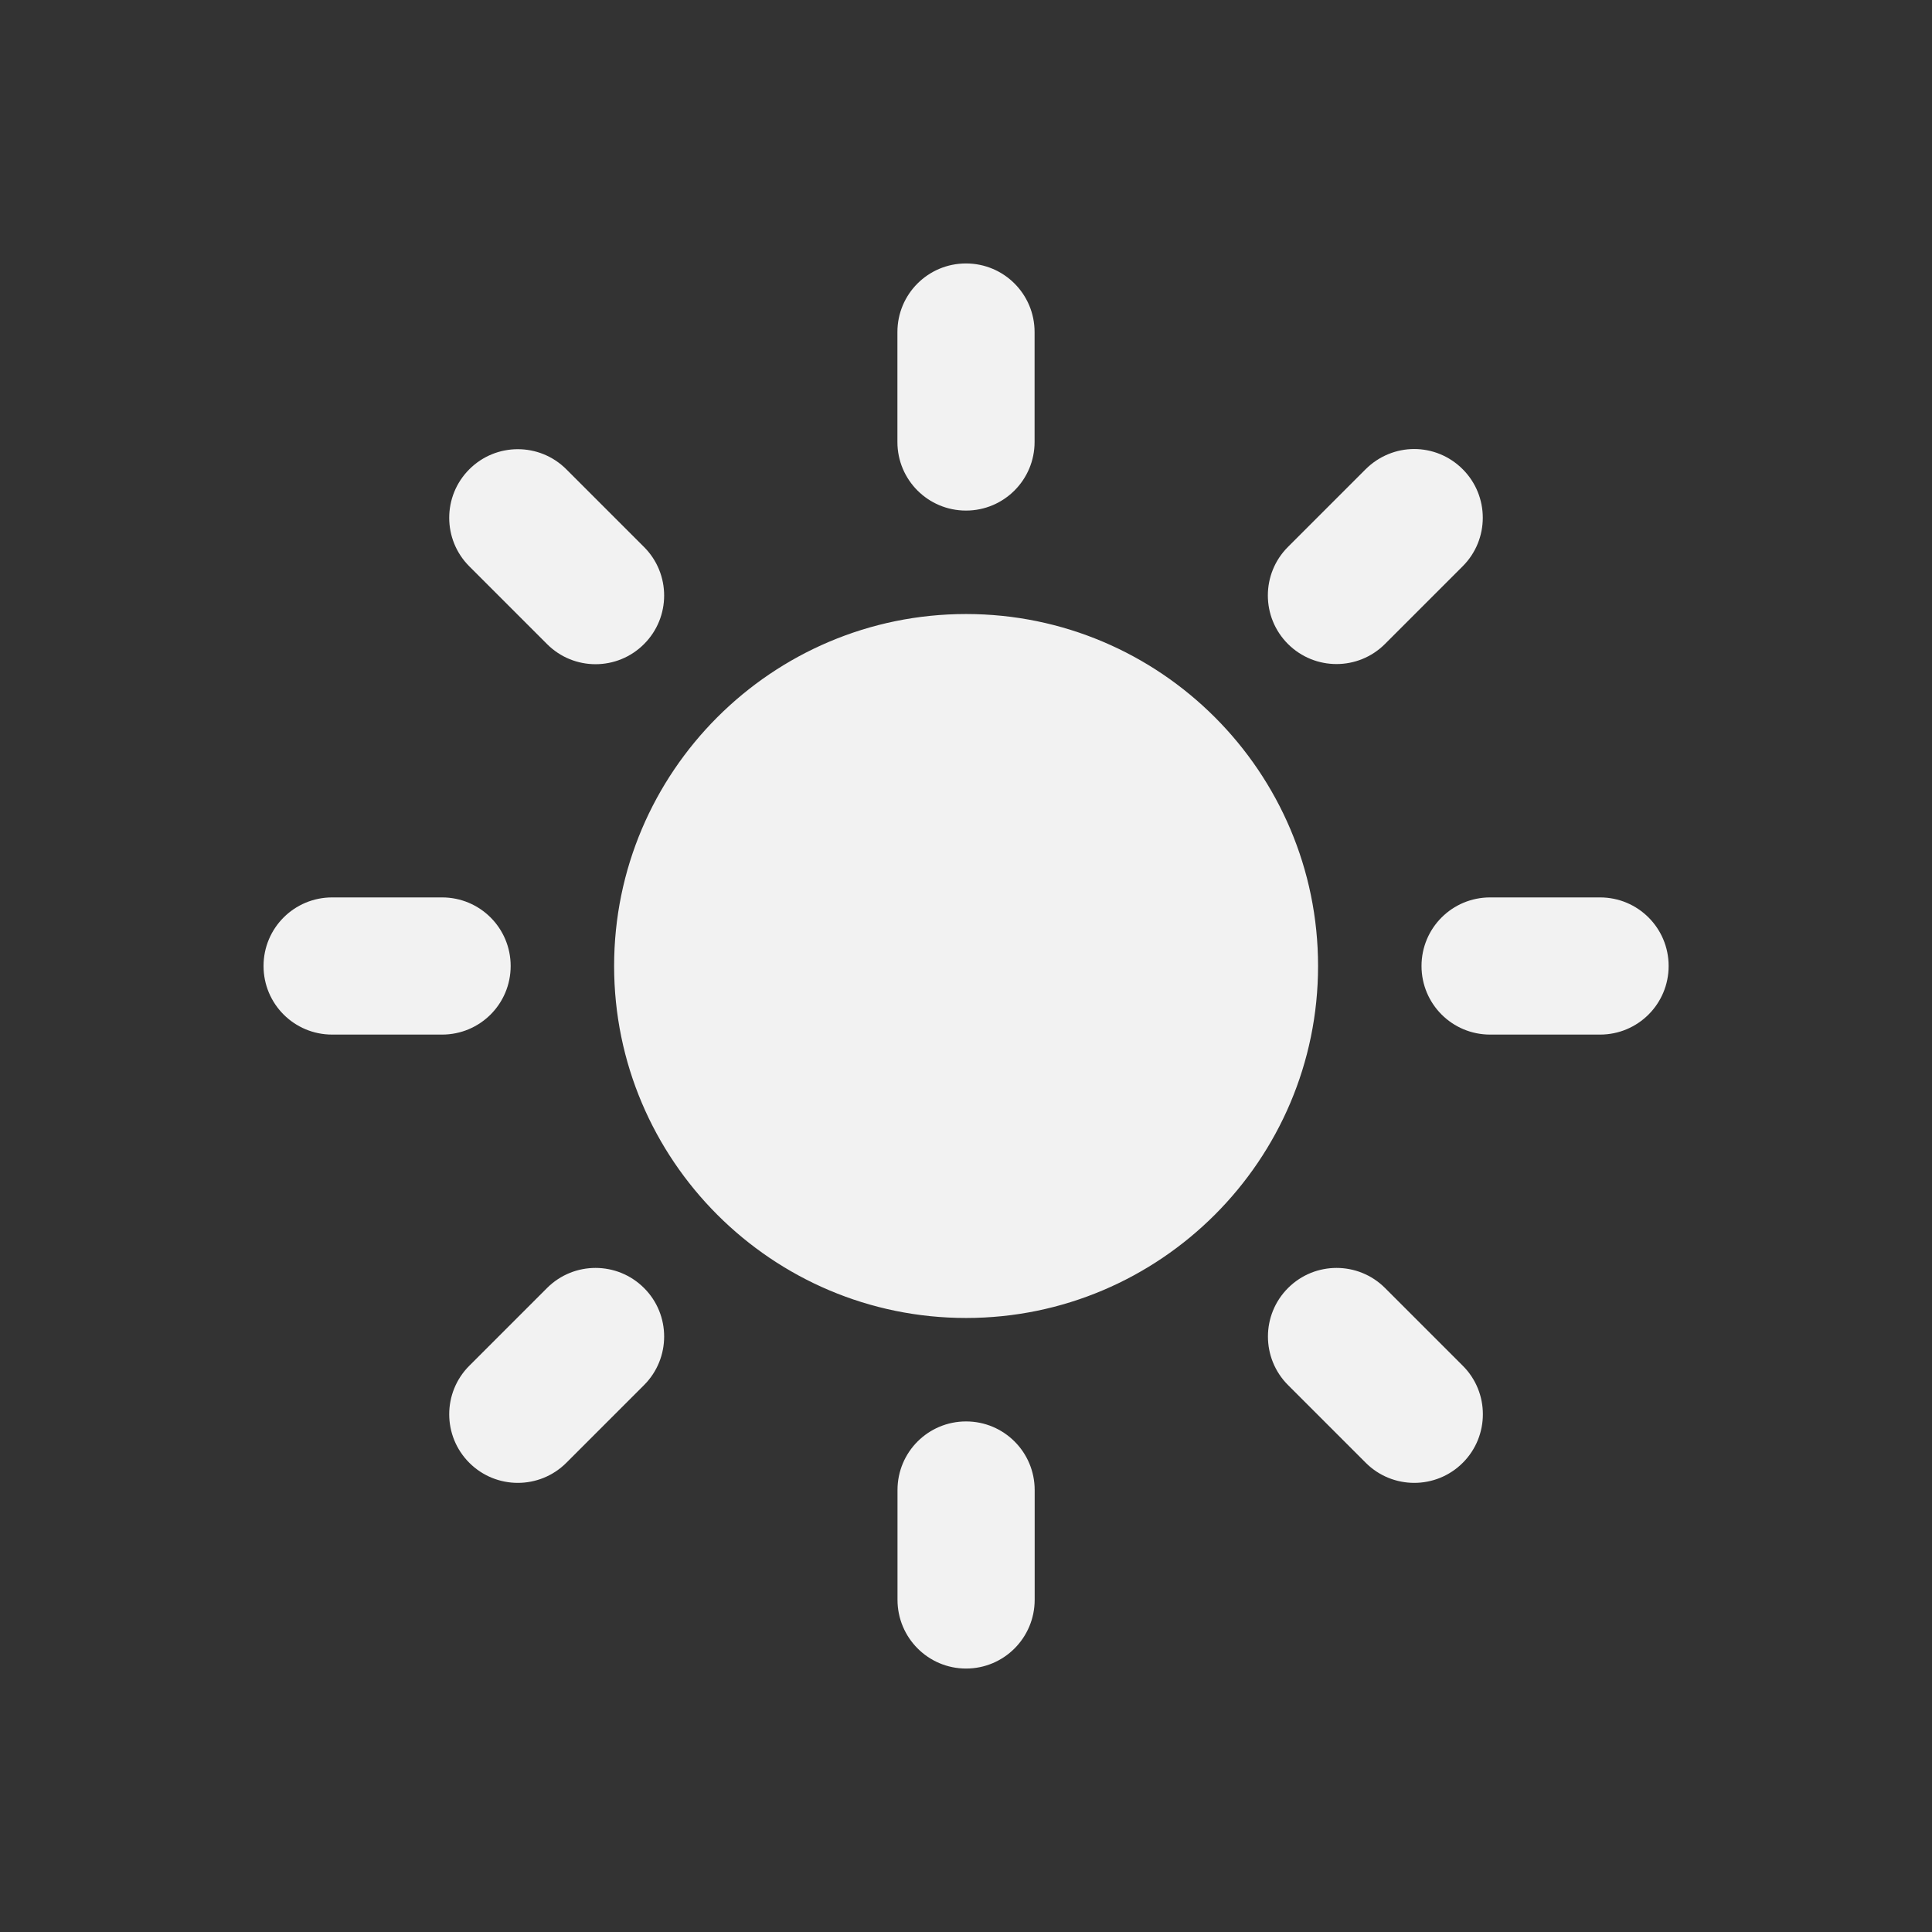<svg xmlns="http://www.w3.org/2000/svg" viewBox="0 0 22 22"><rect x="0" y="0" width="22" height="22" fill="#333333" stroke="none"/><defs id="defs3051"><style id="current-color-scheme" type="text/css">.ColorScheme-Text{color:#f2f2f2}</style></defs><path fill="currentColor" fill-opacity="1" stroke="none" d="m11 3c-.432 0-.781.349-.781.781v1.252c0 .432.349.781.781.781.432 0 .781-.35.781-.781v-1.252c0-.432-.349-.781-.781-.781zm5.104 2.113c-.2 0-.4.078-.553.23l-.885.885c-.305.305-.305.8 0 1.105.306.305.8.305 1.105 0l .885-.885c.305-.305.305-.8 0-1.105-.153-.153-.353-.23-.553-.23zm-10.207.002c-.2 0-.4.076-.553.229-.305.305-.305.8 0 1.105l.885.885c.305.306.8.306 1.105 0 .305-.305.305-.8 0-1.105l-.885-.885c-.153-.153-.353-.229-.553-.229zm5.104 1.877c-2.21 0-4.008 1.798-4.008 4.008s1.798 4.008 4.008 4.008c2.209 0 4.008-1.798 4.008-4.008s-1.798-4.008-4.008-4.008zm-7.219 3.227c-.432 0-.781.349-.781.781s.349.781.781.781h1.252c.432 0 .781-.349.781-.781s-.349-.781-.781-.781zm13.186 0c-.432 0-.781.349-.781.781s.349.781.781.781h1.252c.432 0 .781-.349.781-.781s-.349-.781-.781-.781zm-10.186 4.219c-.2 0-.4.076-.553.229l-.885.885c-.305.305-.305.8 0 1.105s.8.305 1.105 0l .885-.885c.305-.305.305-.801 0-1.105-.153-.153-.353-.229-.553-.229zm8.438 0c-.2 0-.4.076-.553.229-.305.305-.305.8 0 1.105l.885.885c.305.305.8.305 1.105 0s .305-.801 0-1.105l-.885-.885c-.153-.153-.353-.229-.553-.229zm-4.219 1.748c-.432 0-.781.349-.781.781v1.25c0 .432.349.783.781.783s.781-.351.781-.783v-1.25c0-.432-.35-.781-.781-.781z" class="ColorScheme-Text"/></svg>